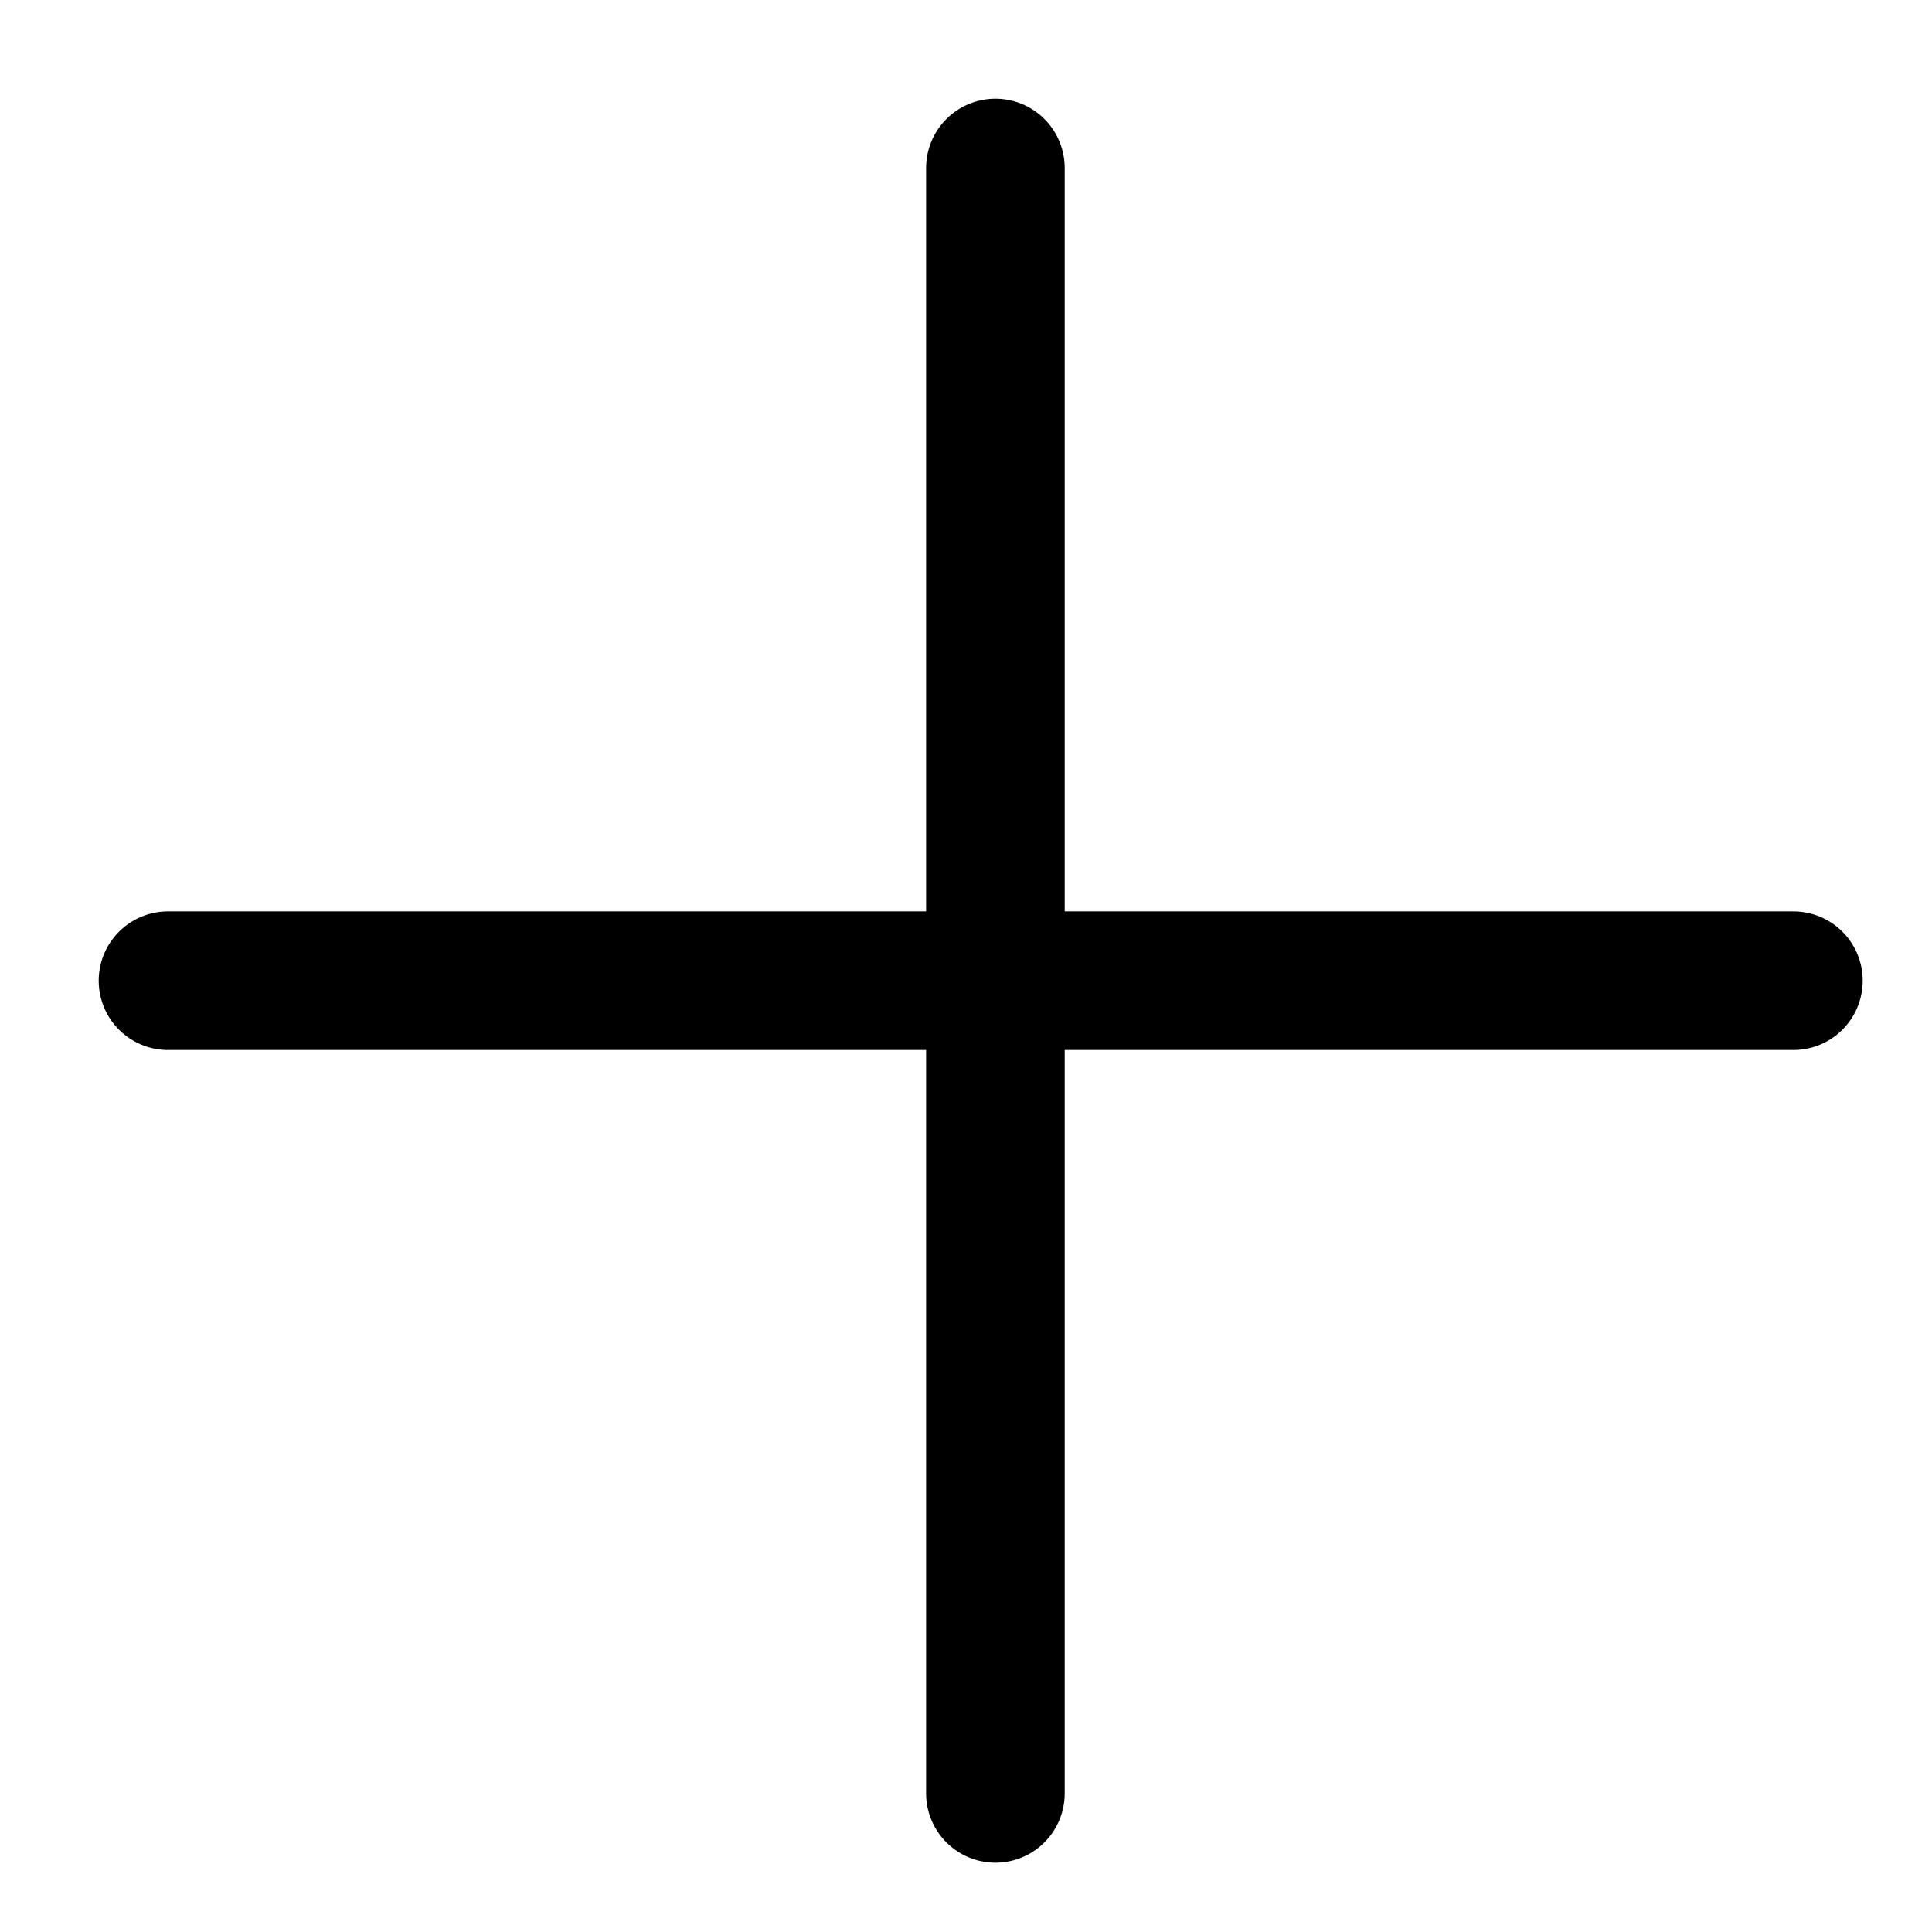 <svg width="23" height="23" viewBox="0 0 23 23" fill="none" xmlns="http://www.w3.org/2000/svg">
<path d="M11.85 2L11.85 21.35" stroke="black" stroke-width="1.65" stroke-linecap="round"/>
<path d="M21.35 11.675L2 11.675" stroke="black" stroke-width="1.65" stroke-linecap="round"/>
</svg>
